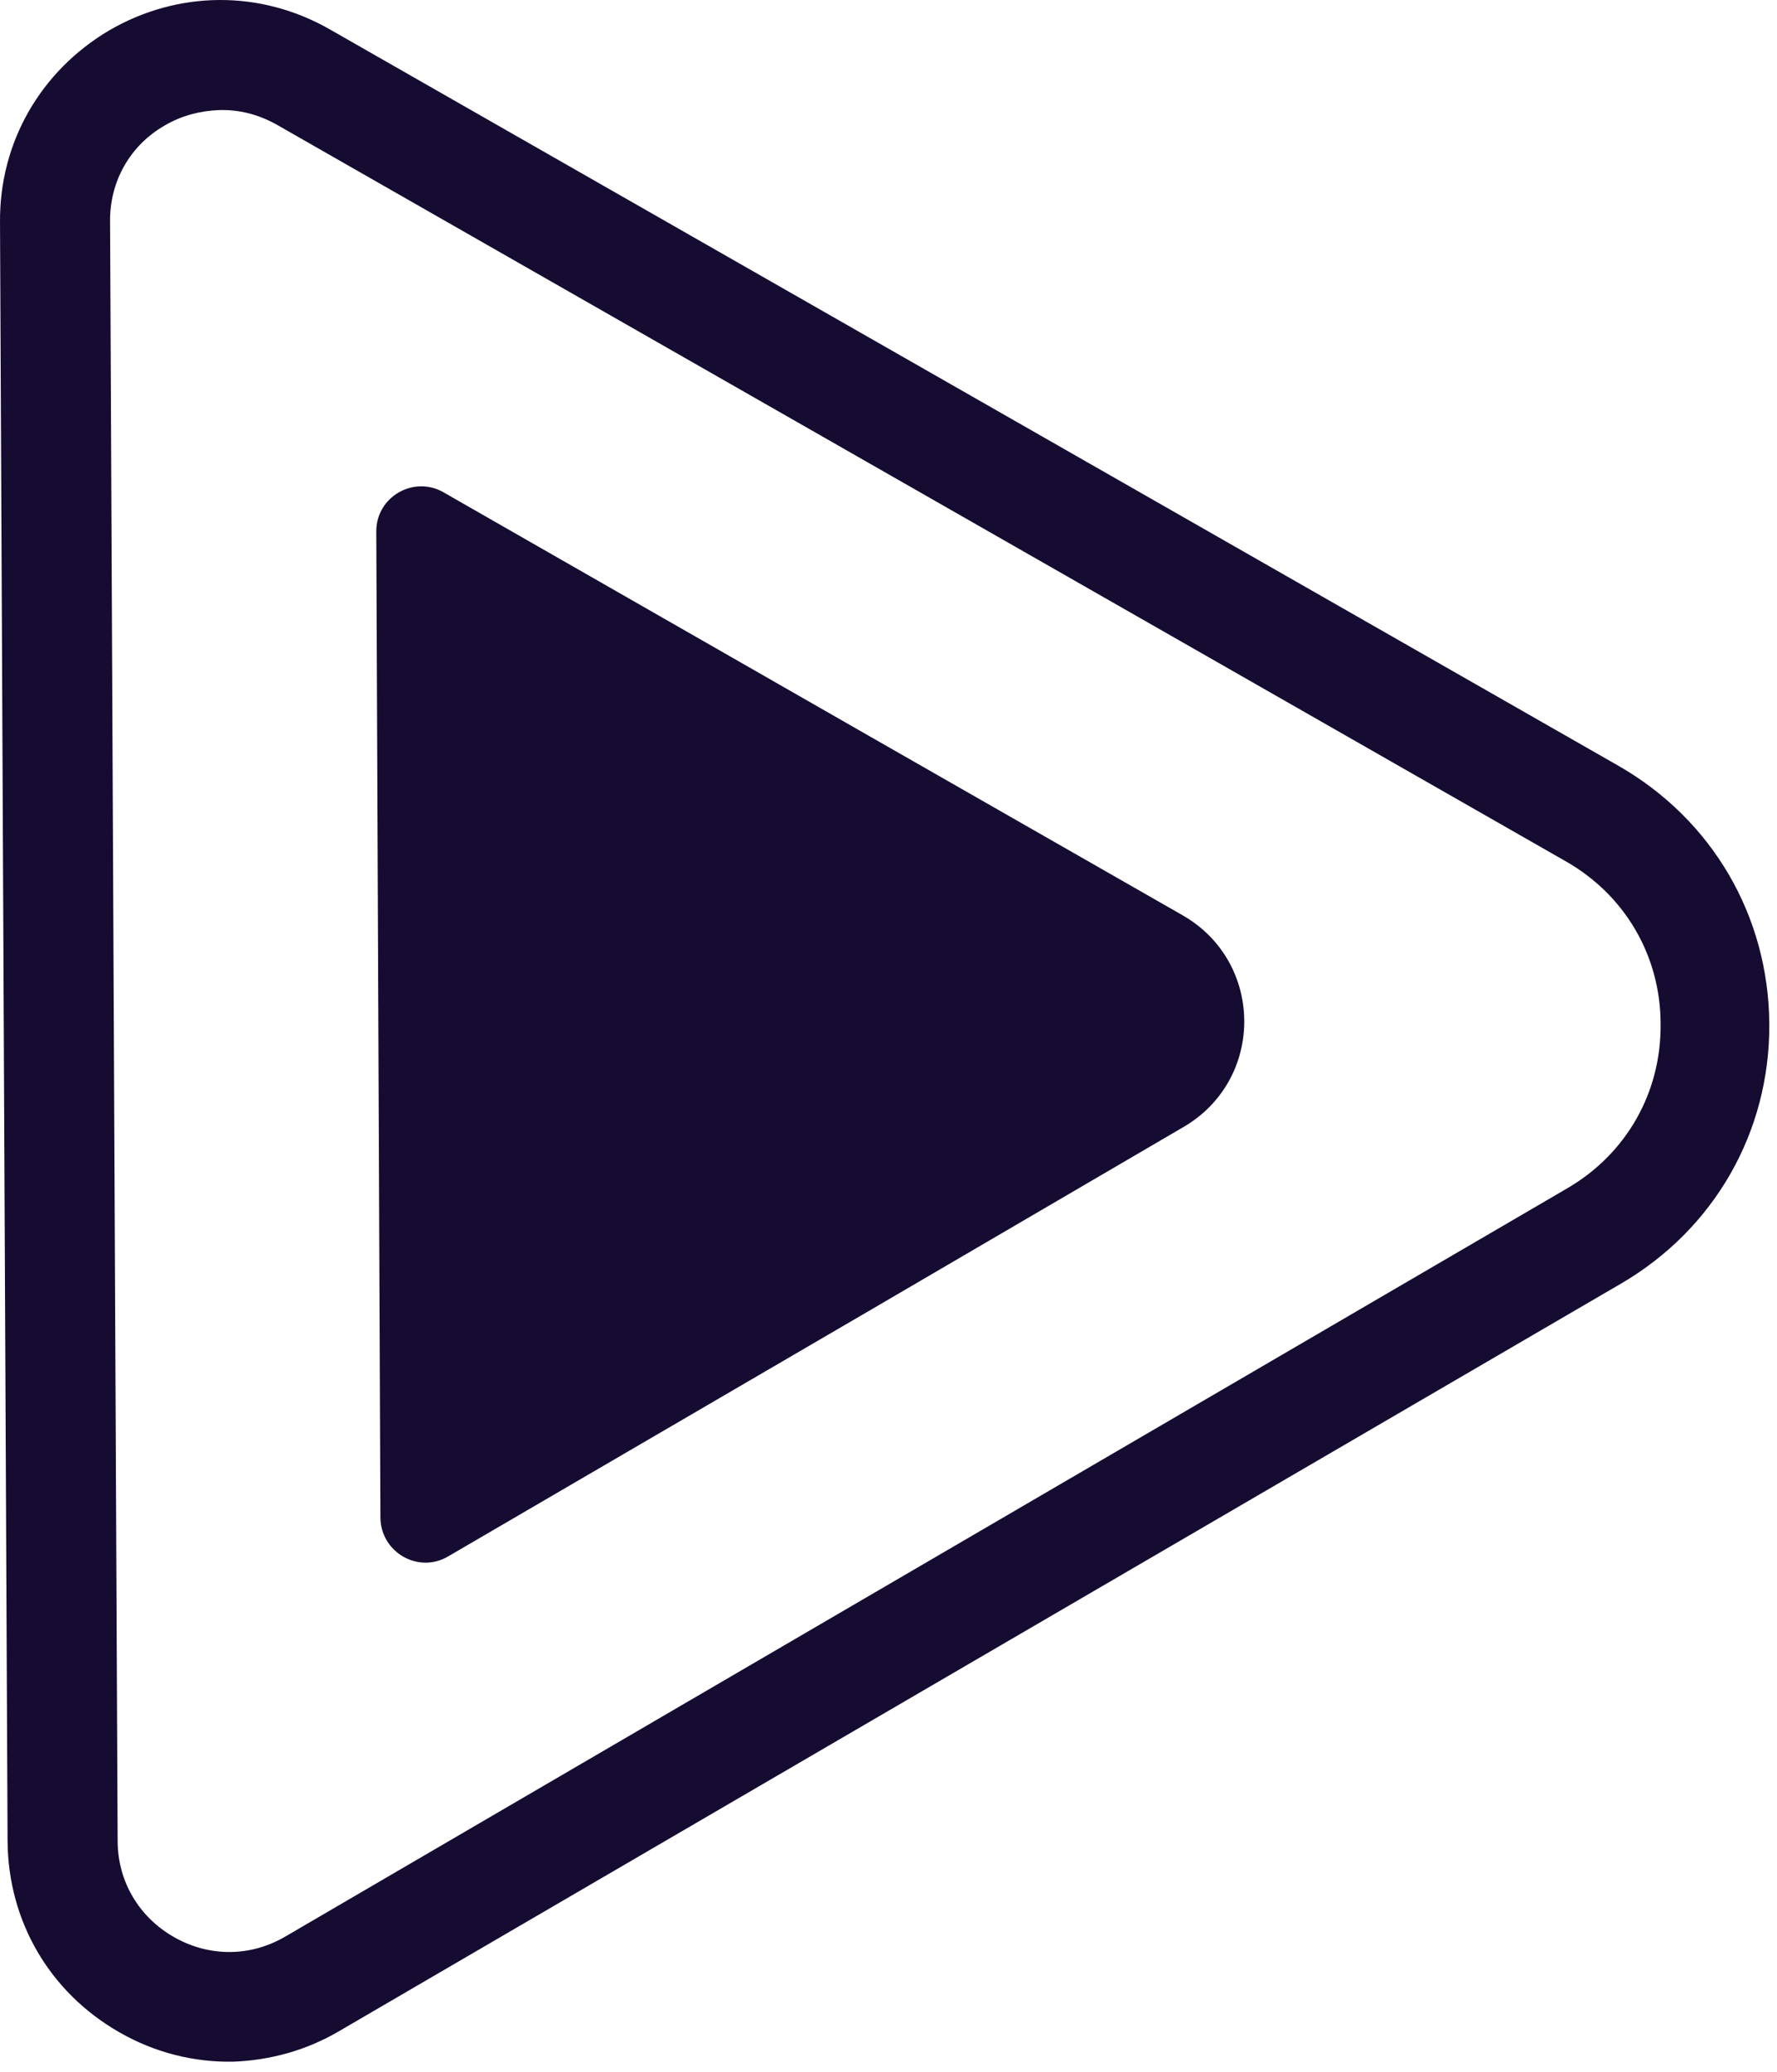 <?xml version="1.0" encoding="UTF-8" standalone="no"?><!DOCTYPE svg PUBLIC "-//W3C//DTD SVG 1.1//EN" "http://www.w3.org/Graphics/SVG/1.1/DTD/svg11.dtd"><svg width="100%" height="100%" viewBox="0 0 151 176" version="1.1" xmlns="http://www.w3.org/2000/svg" xmlns:xlink="http://www.w3.org/1999/xlink" xml:space="preserve" xmlns:serif="http://www.serif.com/" style="fill-rule:evenodd;clip-rule:evenodd;stroke-linejoin:round;stroke-miterlimit:2;"><g><g><g><path d="M19.817,175.129c-3.332,0.059 -6.664,-0.76 -9.704,-2.513c-5.904,-3.391 -9.411,-9.411 -9.469,-16.192l-0.643,-137.543c-0.059,-6.781 3.449,-12.86 9.294,-16.309c5.845,-3.39 12.86,-3.449 18.764,-0.058l109.485,62.546c7.949,4.559 12.743,12.743 12.801,21.92c0.059,9.178 -4.676,17.42 -12.567,22.037l-108.901,63.482c-2.864,1.695 -5.962,2.513 -9.06,2.63Zm-1.228,-165.776c-1.578,0.058 -3.156,0.468 -4.559,1.286c-2.981,1.695 -4.735,4.793 -4.677,8.242l0.643,137.484c0,3.449 1.812,6.489 4.794,8.184c2.981,1.695 6.488,1.695 9.469,-0.058l108.901,-63.54c5.027,-2.923 8.008,-8.125 7.949,-13.971c0,-5.787 -3.039,-10.989 -8.125,-13.853l-109.485,-62.547c-1.578,-0.876 -3.215,-1.286 -4.91,-1.227Z" style="fill:#160b31;fill-rule:nonzero;"/><path d="M74.004,62.605l26.48,15.139c6.956,3.975 7.014,13.971 0.058,18.004l-26.304,15.374l-36.184,21.102c-2.513,1.461 -5.67,-0.351 -5.728,-3.274l-0.351,-83.823c0,-2.923 3.157,-4.735 5.67,-3.332l36.359,20.81Z" style="fill:#160b31;fill-rule:nonzero;"/></g></g></g></svg>